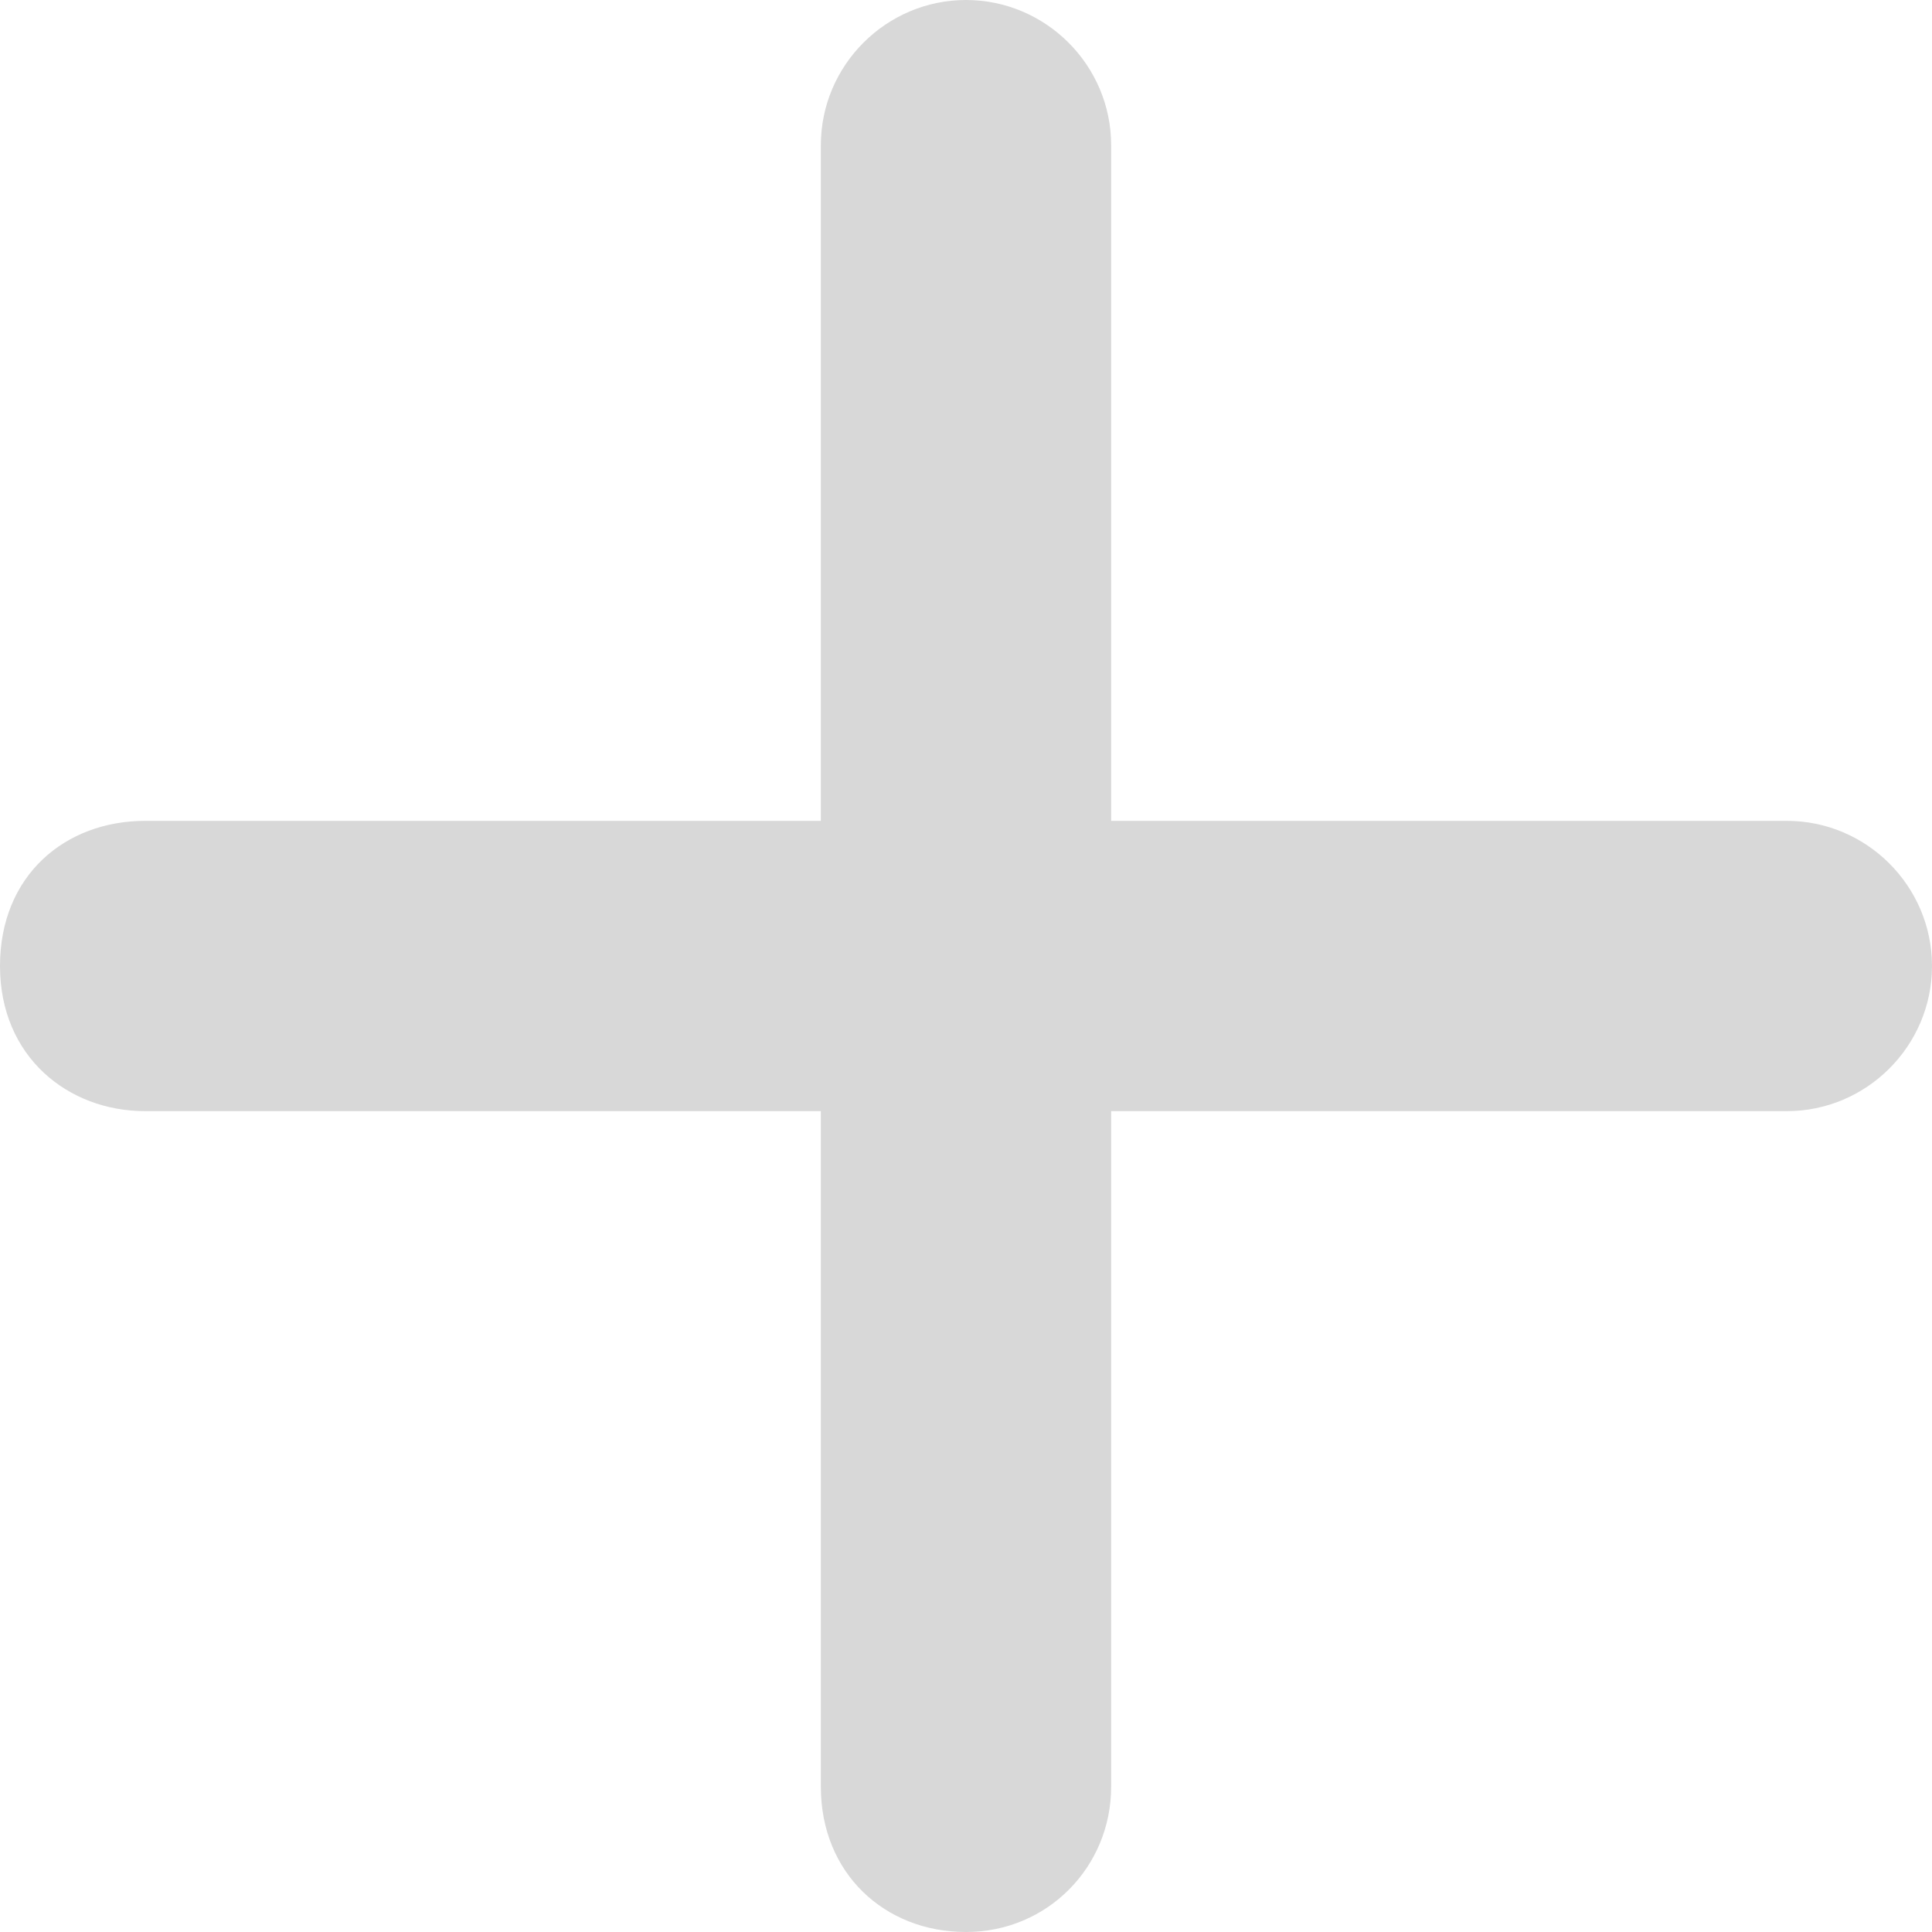 <?xml version="1.0" encoding="UTF-8"?>
<svg width="40px" height="40px" viewBox="0 0 40 40" version="1.1" xmlns="http://www.w3.org/2000/svg" xmlns:xlink="http://www.w3.org/1999/xlink">
    <!-- Generator: Sketch 51.3 (57544) - http://www.bohemiancoding.com/sketch -->
    <title>Shape</title>
    <desc>Created with Sketch.</desc>
    <defs></defs>
    <g id="Improvisation-on-bulletin" stroke="none" stroke-width="1" fill="none" fill-rule="evenodd">
        <g id="bulletin-church-copy" transform="translate(-812, -223)" fill="#D8D8D8" fill-rule="nonzero">
            <path d="M848.995,239.995 L835.005,239.995 L835.005,226.005 C835.005,224.352 833.653,223 832,223 C830.347,223 828.995,224.352 828.995,226.005 L828.995,239.995 L815.005,239.995 C813.352,239.995 812,241.122 812,243 C812,244.878 813.408,246.005 815.005,246.005 L828.995,246.005 L828.995,259.995 C828.995,261.779 830.31,263 832,263 C833.69,263 835.005,261.648 835.005,259.995 L835.005,246.005 L848.995,246.005 C850.648,246.005 852,244.653 852,243 C852,241.347 850.648,239.995 848.995,239.995 Z" id="Shape"></path>
        </g>
    </g>
</svg>